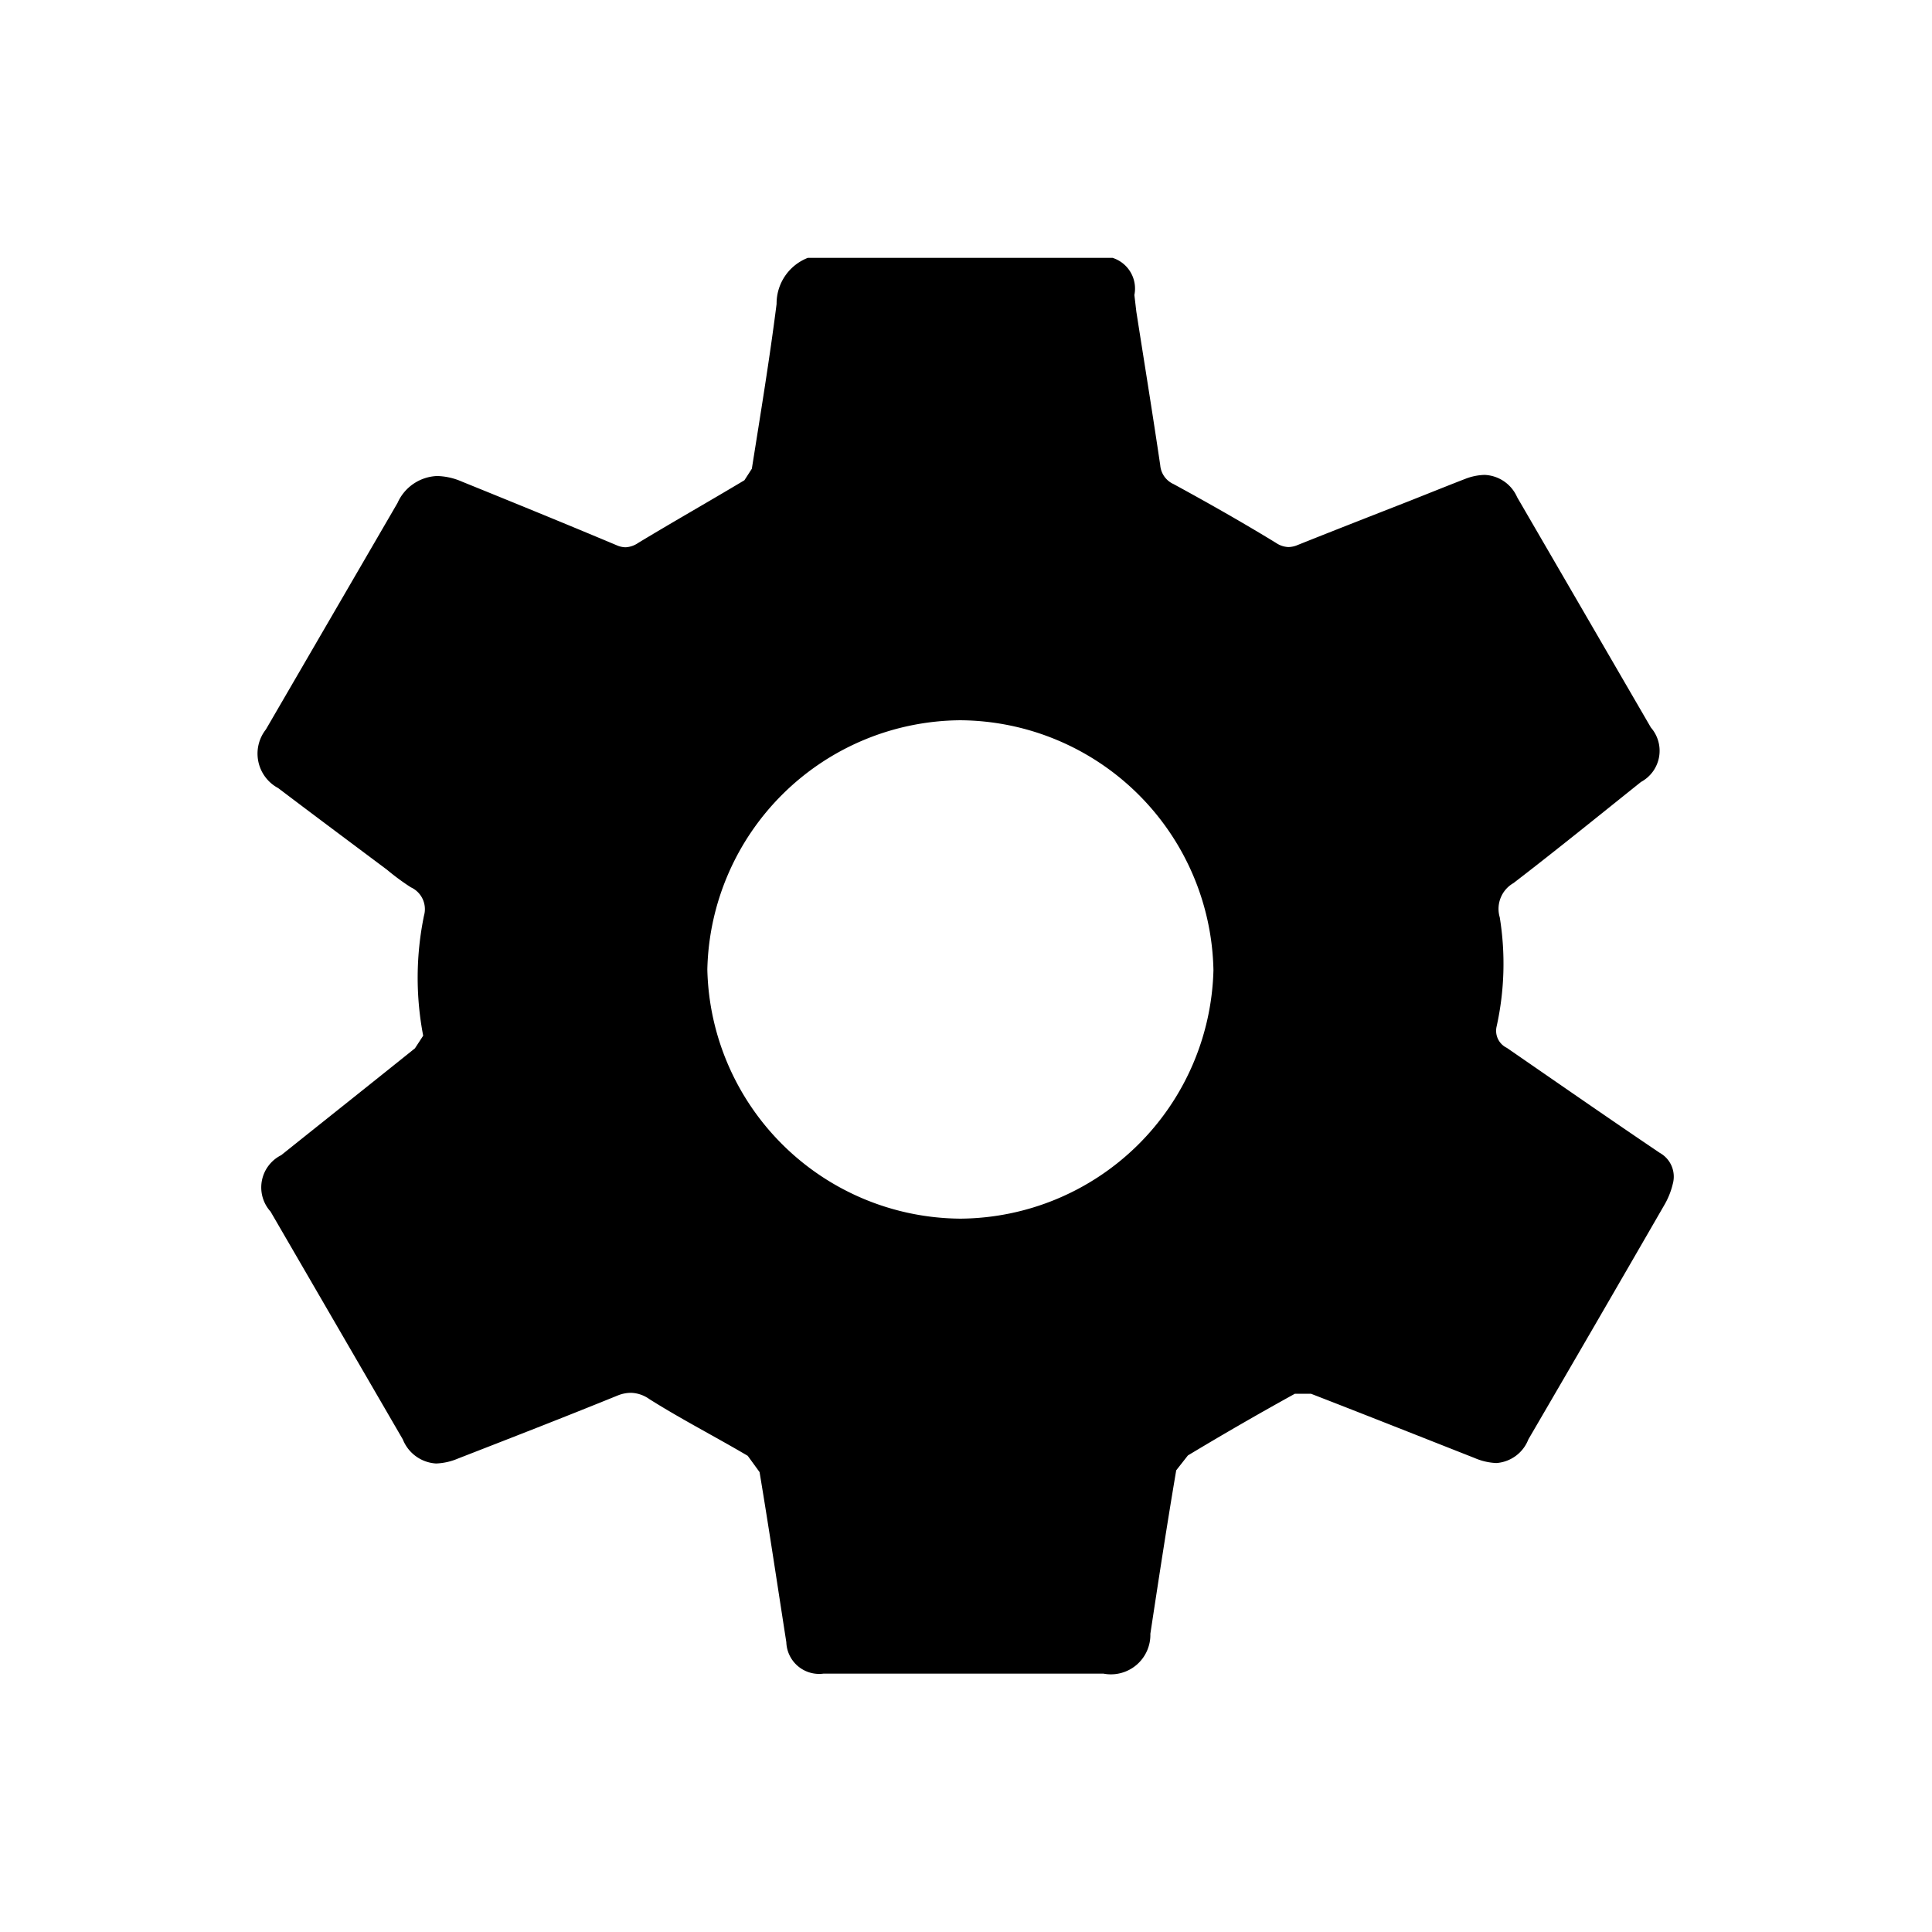 <svg class="svg" xmlns="http://www.w3.org/2000/svg" width="26" height="26" viewBox="0 0 26 26"><path d="M19.665,12.734a0.366,0.366,0,0,1,.175.416,1.042,1.042,0,0,1-.118.292q-0.909,1.576-1.826,3.148a0.5,0.5,0,0,1-.43.318,0.82,0.82,0,0,1-.294-0.068c-0.734-.289-1.467-0.58-2.2-0.864l-0.219,0q-0.725.4-1.439,0.83l-0.157.2c-0.124.731-.236,1.464-0.348,2.2a0.531,0.531,0,0,1-.631.536H8.926c-0.172,0-.344,0-0.516,0a0.442,0.442,0,0,1-.5-0.423c-0.119-.763-0.233-1.528-0.36-2.289l-0.159-.219c-0.439-.259-0.894-0.492-1.325-0.764a0.449,0.449,0,0,0-.243-0.084A0.479,0.479,0,0,0,5.638,16c-0.713.29-1.431,0.569-2.148,0.848a0.827,0.827,0,0,1-.294.066,0.514,0.514,0,0,1-.447-0.324q-0.89-1.533-1.78-3.066a0.485,0.485,0,0,1,.143-0.759c0.6-.48,1.2-0.956,1.8-1.438l0.111-.17a4.14,4.14,0,0,1,.011-1.616A0.323,0.323,0,0,0,2.857,9.16a3.172,3.172,0,0,1-.319-0.235c-0.489-.366-0.979-0.731-1.466-1.1A0.526,0.526,0,0,1,.906,7.036L2.678,3.987a0.608,0.608,0,0,1,.533-0.362,0.88,0.88,0,0,1,.33.074c0.7,0.284,1.392.566,2.084,0.857a0.308,0.308,0,0,0,.121.028,0.327,0.327,0,0,0,.171-0.059c0.473-.286.955-0.559,1.429-0.843l0.1-.155c0.117-.739.239-1.476,0.333-2.218A0.659,0.659,0,0,1,8.2.689H12.3a0.434,0.434,0,0,1,.294.5l0.026,0.222c0.108,0.69.22,1.378,0.322,2.069a0.305,0.305,0,0,0,.18.254C13.59,3.989,14.05,4.25,14.5,4.525a0.317,0.317,0,0,0,.167.056,0.329,0.329,0,0,0,.123-0.027c0.5-.2,1-0.395,1.5-0.591,0.253-.1.5-0.2,0.758-0.3a0.764,0.764,0,0,1,.259-0.053,0.5,0.5,0,0,1,.438.3q0.9,1.549,1.8,3.1a0.476,0.476,0,0,1-.133.732c-0.57.456-1.137,0.916-1.716,1.361a0.4,0.4,0,0,0-.185.461,3.9,3.9,0,0,1-.042,1.468,0.255,0.255,0,0,0,.138.289C18.293,11.794,18.976,12.269,19.665,12.734Zm-9.41-5.822H10.247a3.43,3.43,0,0,0-3.4,3.353,3.43,3.43,0,0,0,3.4,3.354h0.011a3.431,3.431,0,0,0,3.4-3.344A3.43,3.43,0,0,0,10.255,6.912Z" transform="translate(2.672 2.781)"/></svg>
